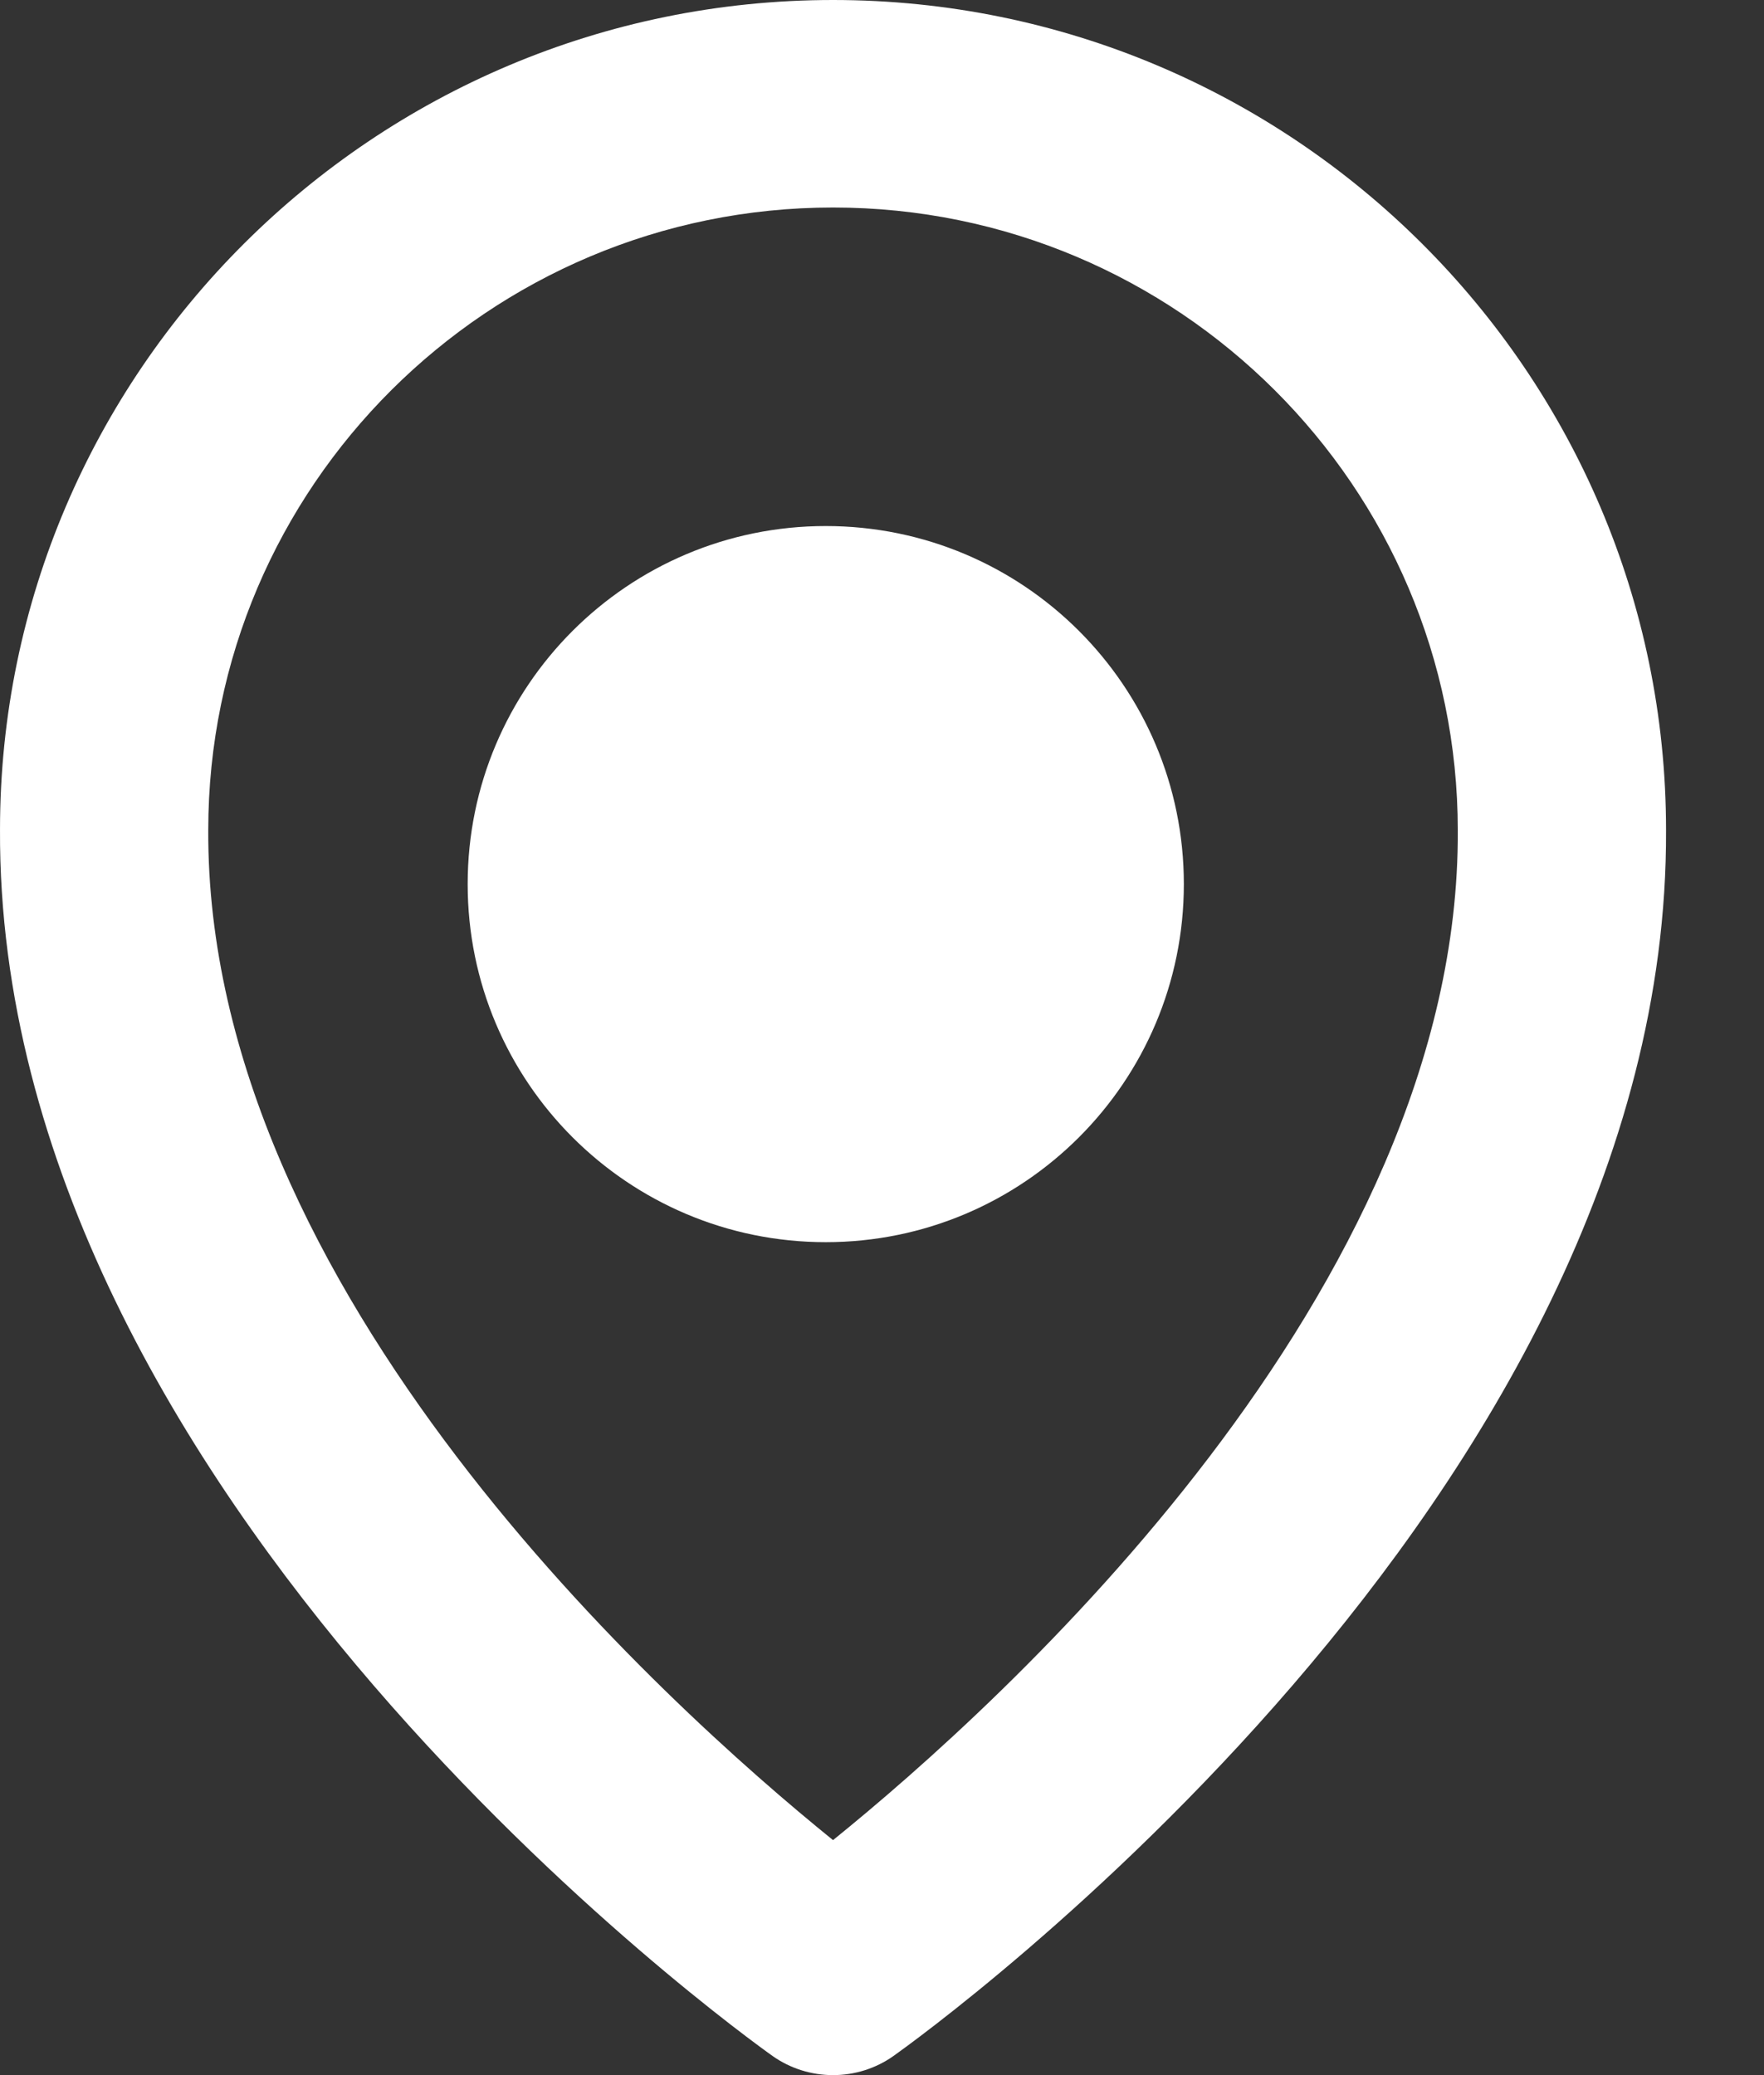 <svg width="17" height="20" viewBox="0 0 17 20" fill="none" xmlns="http://www.w3.org/2000/svg">
<rect x="0" y="0" width="17" height="20" fill="#333333" stroke="none"/>
<path fill-rule="evenodd" clip-rule="evenodd" d="M8.028 20C7.82 20 7.616 19.936 7.446 19.816C7.141 19.599 -0.029 14.44 8.83467e-05 7.996C8.83467e-05 3.589 3.602 0 8.028 0C12.455 0 16.056 3.589 16.056 8C16.085 14.44 8.915 19.599 8.61 19.816C8.44 19.936 8.237 20 8.028 20ZM14.049 8.004C14.049 4.691 11.349 2 8.028 2C4.708 2 2.007 4.691 2.007 8C1.986 12.442 6.412 16.427 8.028 17.735C9.646 16.427 14.07 12.442 14.049 8.004ZM7.958 11.972C9.864 11.972 11.409 10.427 11.409 8.521C11.409 6.615 9.864 5.07 7.958 5.07C6.052 5.07 4.507 6.615 4.507 8.521C4.507 10.427 6.052 11.972 7.958 11.972Z" fill="white"/>
</svg>
